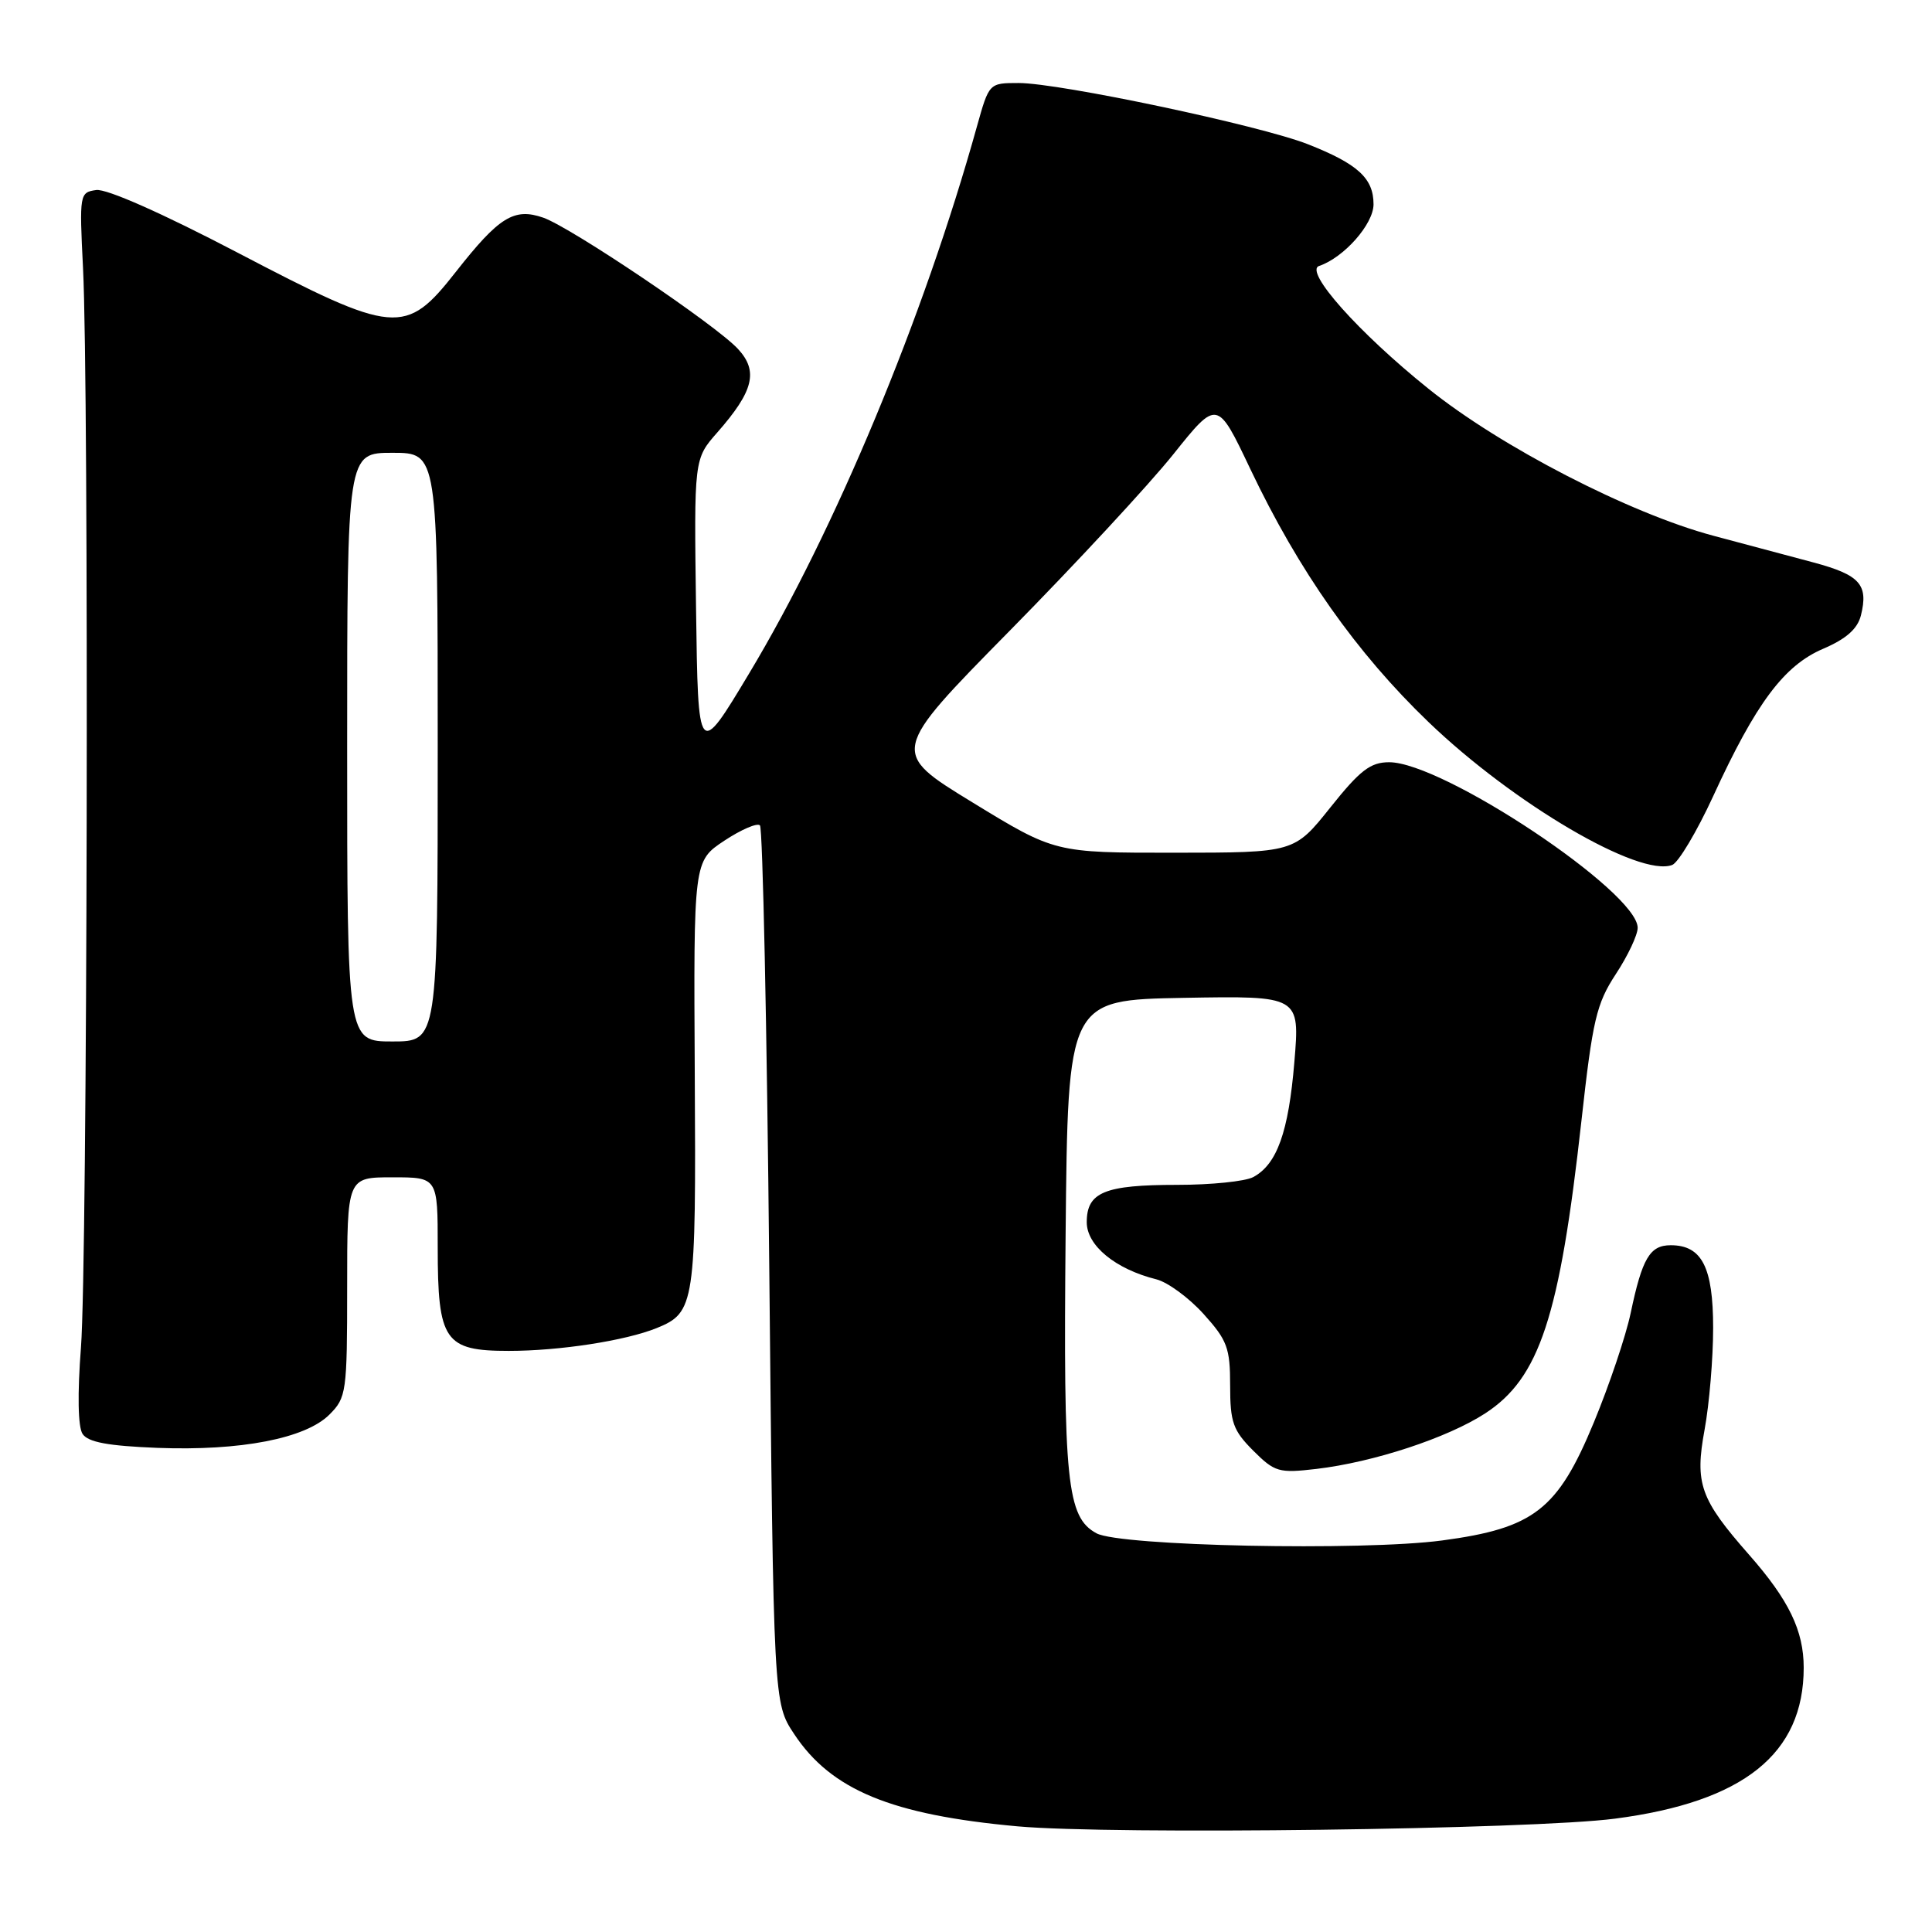 <?xml version="1.0" encoding="UTF-8" standalone="no"?>
<!DOCTYPE svg PUBLIC "-//W3C//DTD SVG 1.1//EN" "http://www.w3.org/Graphics/SVG/1.1/DTD/svg11.dtd" >
<svg xmlns="http://www.w3.org/2000/svg" xmlns:xlink="http://www.w3.org/1999/xlink" version="1.1" viewBox="0 0 256 256">
 <g >
 <path fill="currentColor"
d=" M 214.00 240.98 C 231.04 238.76 239.00 232.39 239.00 220.98 C 239.00 216.07 237.04 212.01 231.75 206.00 C 225.27 198.63 224.55 196.58 225.87 189.42 C 226.49 186.04 227.00 179.98 227.00 175.96 C 227.00 167.91 225.51 165.00 221.38 165.00 C 218.61 165.00 217.60 166.72 216.07 174.00 C 215.43 177.03 213.24 183.53 211.20 188.46 C 206.41 200.05 203.27 202.49 191.09 204.12 C 180.51 205.53 148.39 204.87 145.29 203.17 C 141.36 201.04 140.89 196.39 141.20 163.50 C 141.50 132.50 141.50 132.50 156.87 132.22 C 172.24 131.95 172.24 131.95 171.51 140.72 C 170.74 150.00 169.21 154.28 166.06 155.97 C 165.00 156.54 160.47 157.00 156.00 157.00 C 146.36 157.00 144.00 157.97 144.00 161.95 C 144.00 165.05 147.81 168.17 153.23 169.52 C 154.73 169.90 157.54 171.96 159.48 174.11 C 162.62 177.59 163.00 178.61 163.00 183.58 C 163.00 188.46 163.38 189.53 166.05 192.21 C 168.92 195.07 169.45 195.22 174.43 194.64 C 182.00 193.75 191.79 190.53 196.78 187.29 C 204.00 182.60 206.66 174.53 209.55 148.50 C 211.03 135.15 211.53 133.01 214.10 129.08 C 215.70 126.65 217.00 123.89 217.00 122.94 C 217.00 118.19 191.21 101.00 184.07 101.00 C 181.59 101.00 180.22 102.05 176.28 106.99 C 171.50 112.98 171.50 112.98 155.64 112.99 C 139.78 113.00 139.78 113.00 128.87 106.33 C 117.96 99.66 117.96 99.66 133.79 83.58 C 142.50 74.74 152.25 64.22 155.46 60.21 C 161.29 52.92 161.29 52.92 165.67 62.14 C 172.09 75.65 179.75 86.52 189.30 95.69 C 200.57 106.51 217.23 116.28 221.58 114.61 C 222.40 114.29 224.84 110.20 227.00 105.51 C 232.67 93.17 236.38 88.19 241.57 85.97 C 244.63 84.66 246.13 83.33 246.58 81.55 C 247.60 77.46 246.45 76.18 240.30 74.53 C 237.11 73.68 231.12 72.08 227.00 70.98 C 215.93 68.02 198.82 59.19 189.28 51.51 C 179.99 44.05 172.76 35.92 174.79 35.24 C 178.08 34.13 182.00 29.70 182.00 27.07 C 182.00 23.62 179.92 21.72 173.30 19.11 C 166.97 16.62 140.41 11.00 134.98 11.00 C 131.06 11.00 131.06 11.00 129.45 16.75 C 122.41 42.04 110.64 70.30 99.26 89.24 C 92.50 100.50 92.50 100.50 92.23 80.66 C 91.96 60.81 91.96 60.81 95.05 57.30 C 99.87 51.81 100.51 49.18 97.78 46.23 C 94.83 43.04 75.67 30.13 71.98 28.84 C 68.12 27.50 66.13 28.73 60.42 36.00 C 53.72 44.53 52.39 44.41 31.39 33.43 C 21.50 28.26 14.12 24.99 12.75 25.18 C 10.55 25.49 10.51 25.71 11.00 35.50 C 11.80 51.45 11.58 167.49 10.73 178.50 C 10.25 184.73 10.33 189.07 10.94 190.00 C 11.66 191.10 14.31 191.59 20.85 191.85 C 31.89 192.27 40.48 190.61 43.65 187.44 C 45.90 185.19 46.00 184.49 46.00 170.55 C 46.00 156.00 46.00 156.00 52.00 156.00 C 58.00 156.00 58.00 156.00 58.00 165.28 C 58.00 177.69 58.90 179.00 67.42 179.00 C 74.15 179.00 82.89 177.65 87.03 175.97 C 92.07 173.92 92.24 172.83 92.06 142.38 C 91.90 114.10 91.90 114.10 95.97 111.40 C 98.21 109.92 100.34 109.00 100.70 109.37 C 101.06 109.73 101.62 136.04 101.93 167.84 C 102.50 225.65 102.50 225.65 105.23 229.77 C 110.14 237.19 118.12 240.48 134.83 242.00 C 147.36 243.13 203.00 242.42 214.00 240.98 Z  M 46.00 99.00 C 46.00 60.00 46.00 60.00 52.00 60.00 C 58.00 60.00 58.00 60.00 58.00 99.00 C 58.00 138.00 58.00 138.00 52.00 138.00 C 46.00 138.00 46.00 138.00 46.00 99.00 Z "/>
</g>
</svg>